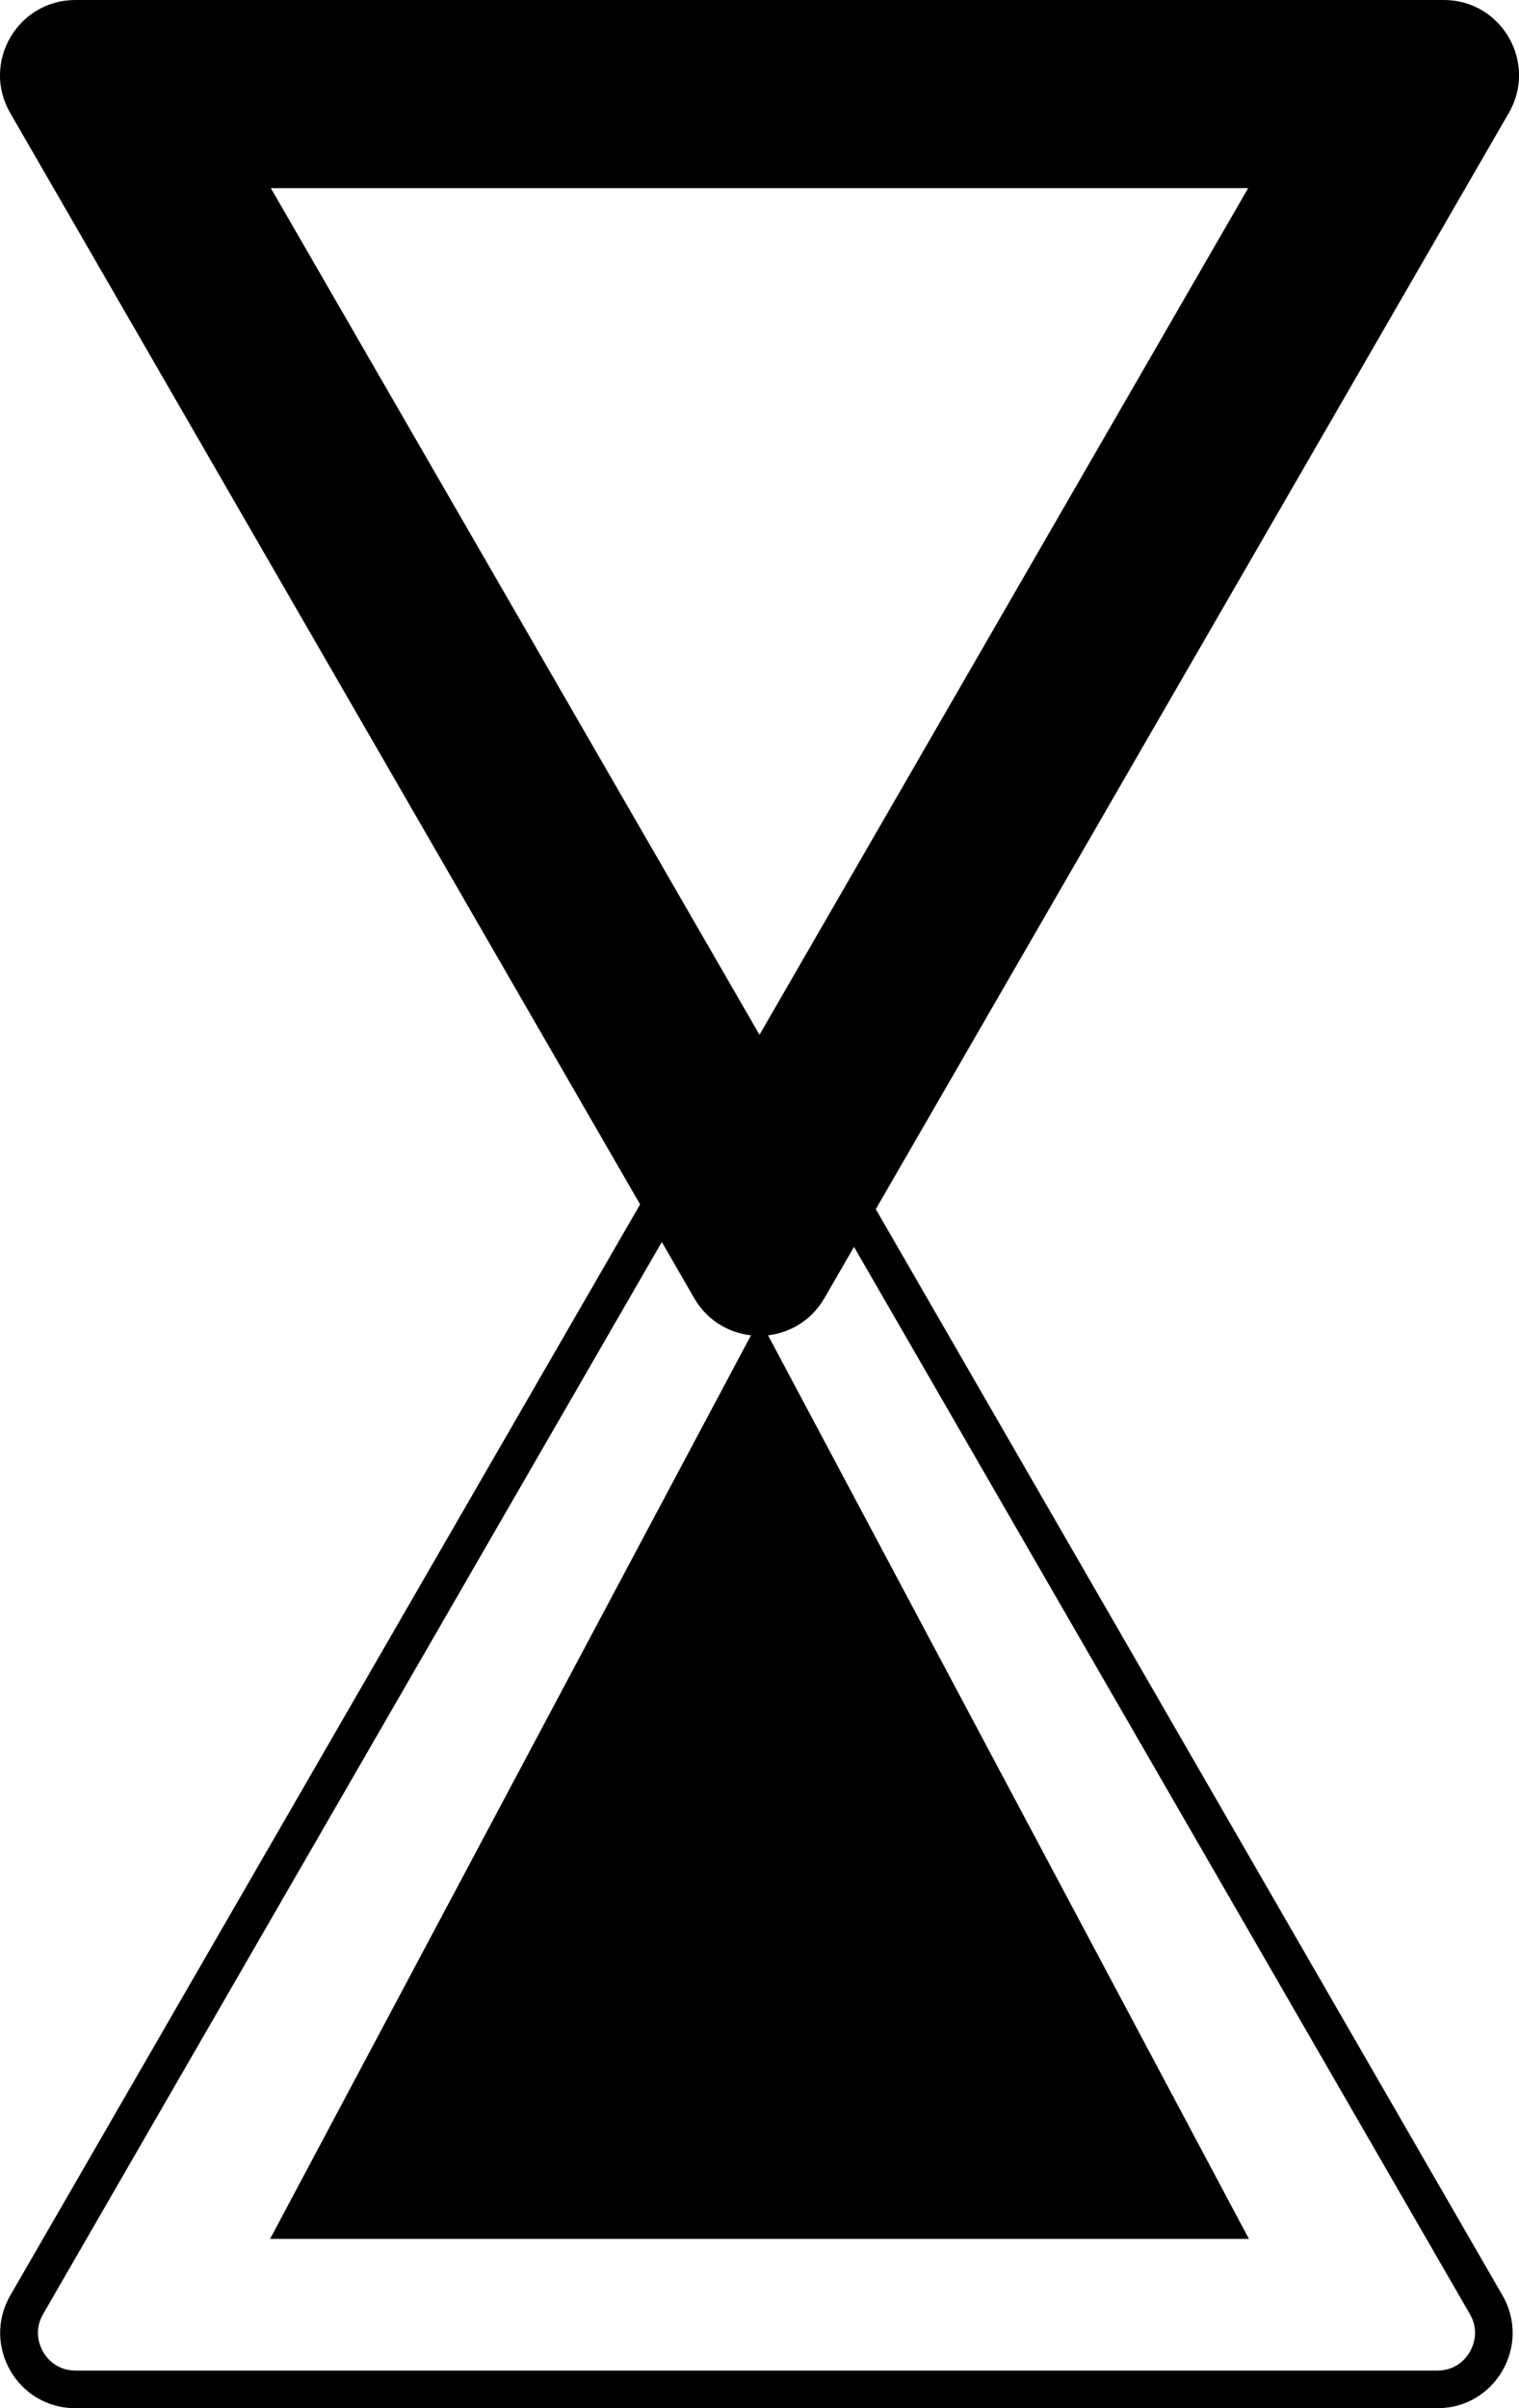 <?xml version="1.0" encoding="UTF-8"?><svg xmlns="http://www.w3.org/2000/svg" viewBox="0 0 80.76 128"><g id="a"/><g id="b"><g id="c"><g><path d="M66.36,10l-25.98,45L14.4,10h51.96M76.75,0H4.01C.93,0-1,3.33,.54,6l36.37,63c.77,1.33,2.12,2,3.46,2s2.69-.67,3.46-2L80.22,6c1.54-2.67-.38-6-3.46-6h0Z"/><path d="M40.22,59.29c.35,0,1.21,.1,1.73,1l36.2,62.71c.52,.9,.17,1.7,0,2-.17,.3-.69,1-1.73,1H4.02c-1.04,0-1.56-.7-1.73-1s-.52-1.1,0-2L38.49,60.29c.52-.9,1.38-1,1.73-1m0-2c-1.35,0-2.69,.67-3.46,2L.55,122c-1.54,2.67,.38,6,3.46,6H76.42c3.08,0,5-3.33,3.46-6L43.69,59.29c-.77-1.33-2.12-2-3.46-2h0Z"/><g><polygon points="17.69 117 40.38 74.37 63.07 117 17.69 117"/><path d="M40.38,78.63l19.36,36.37H21.02l19.36-36.37m0-8.51L14.36,119h52.04l-26.02-48.88h0Z"/></g></g></g></g></svg>